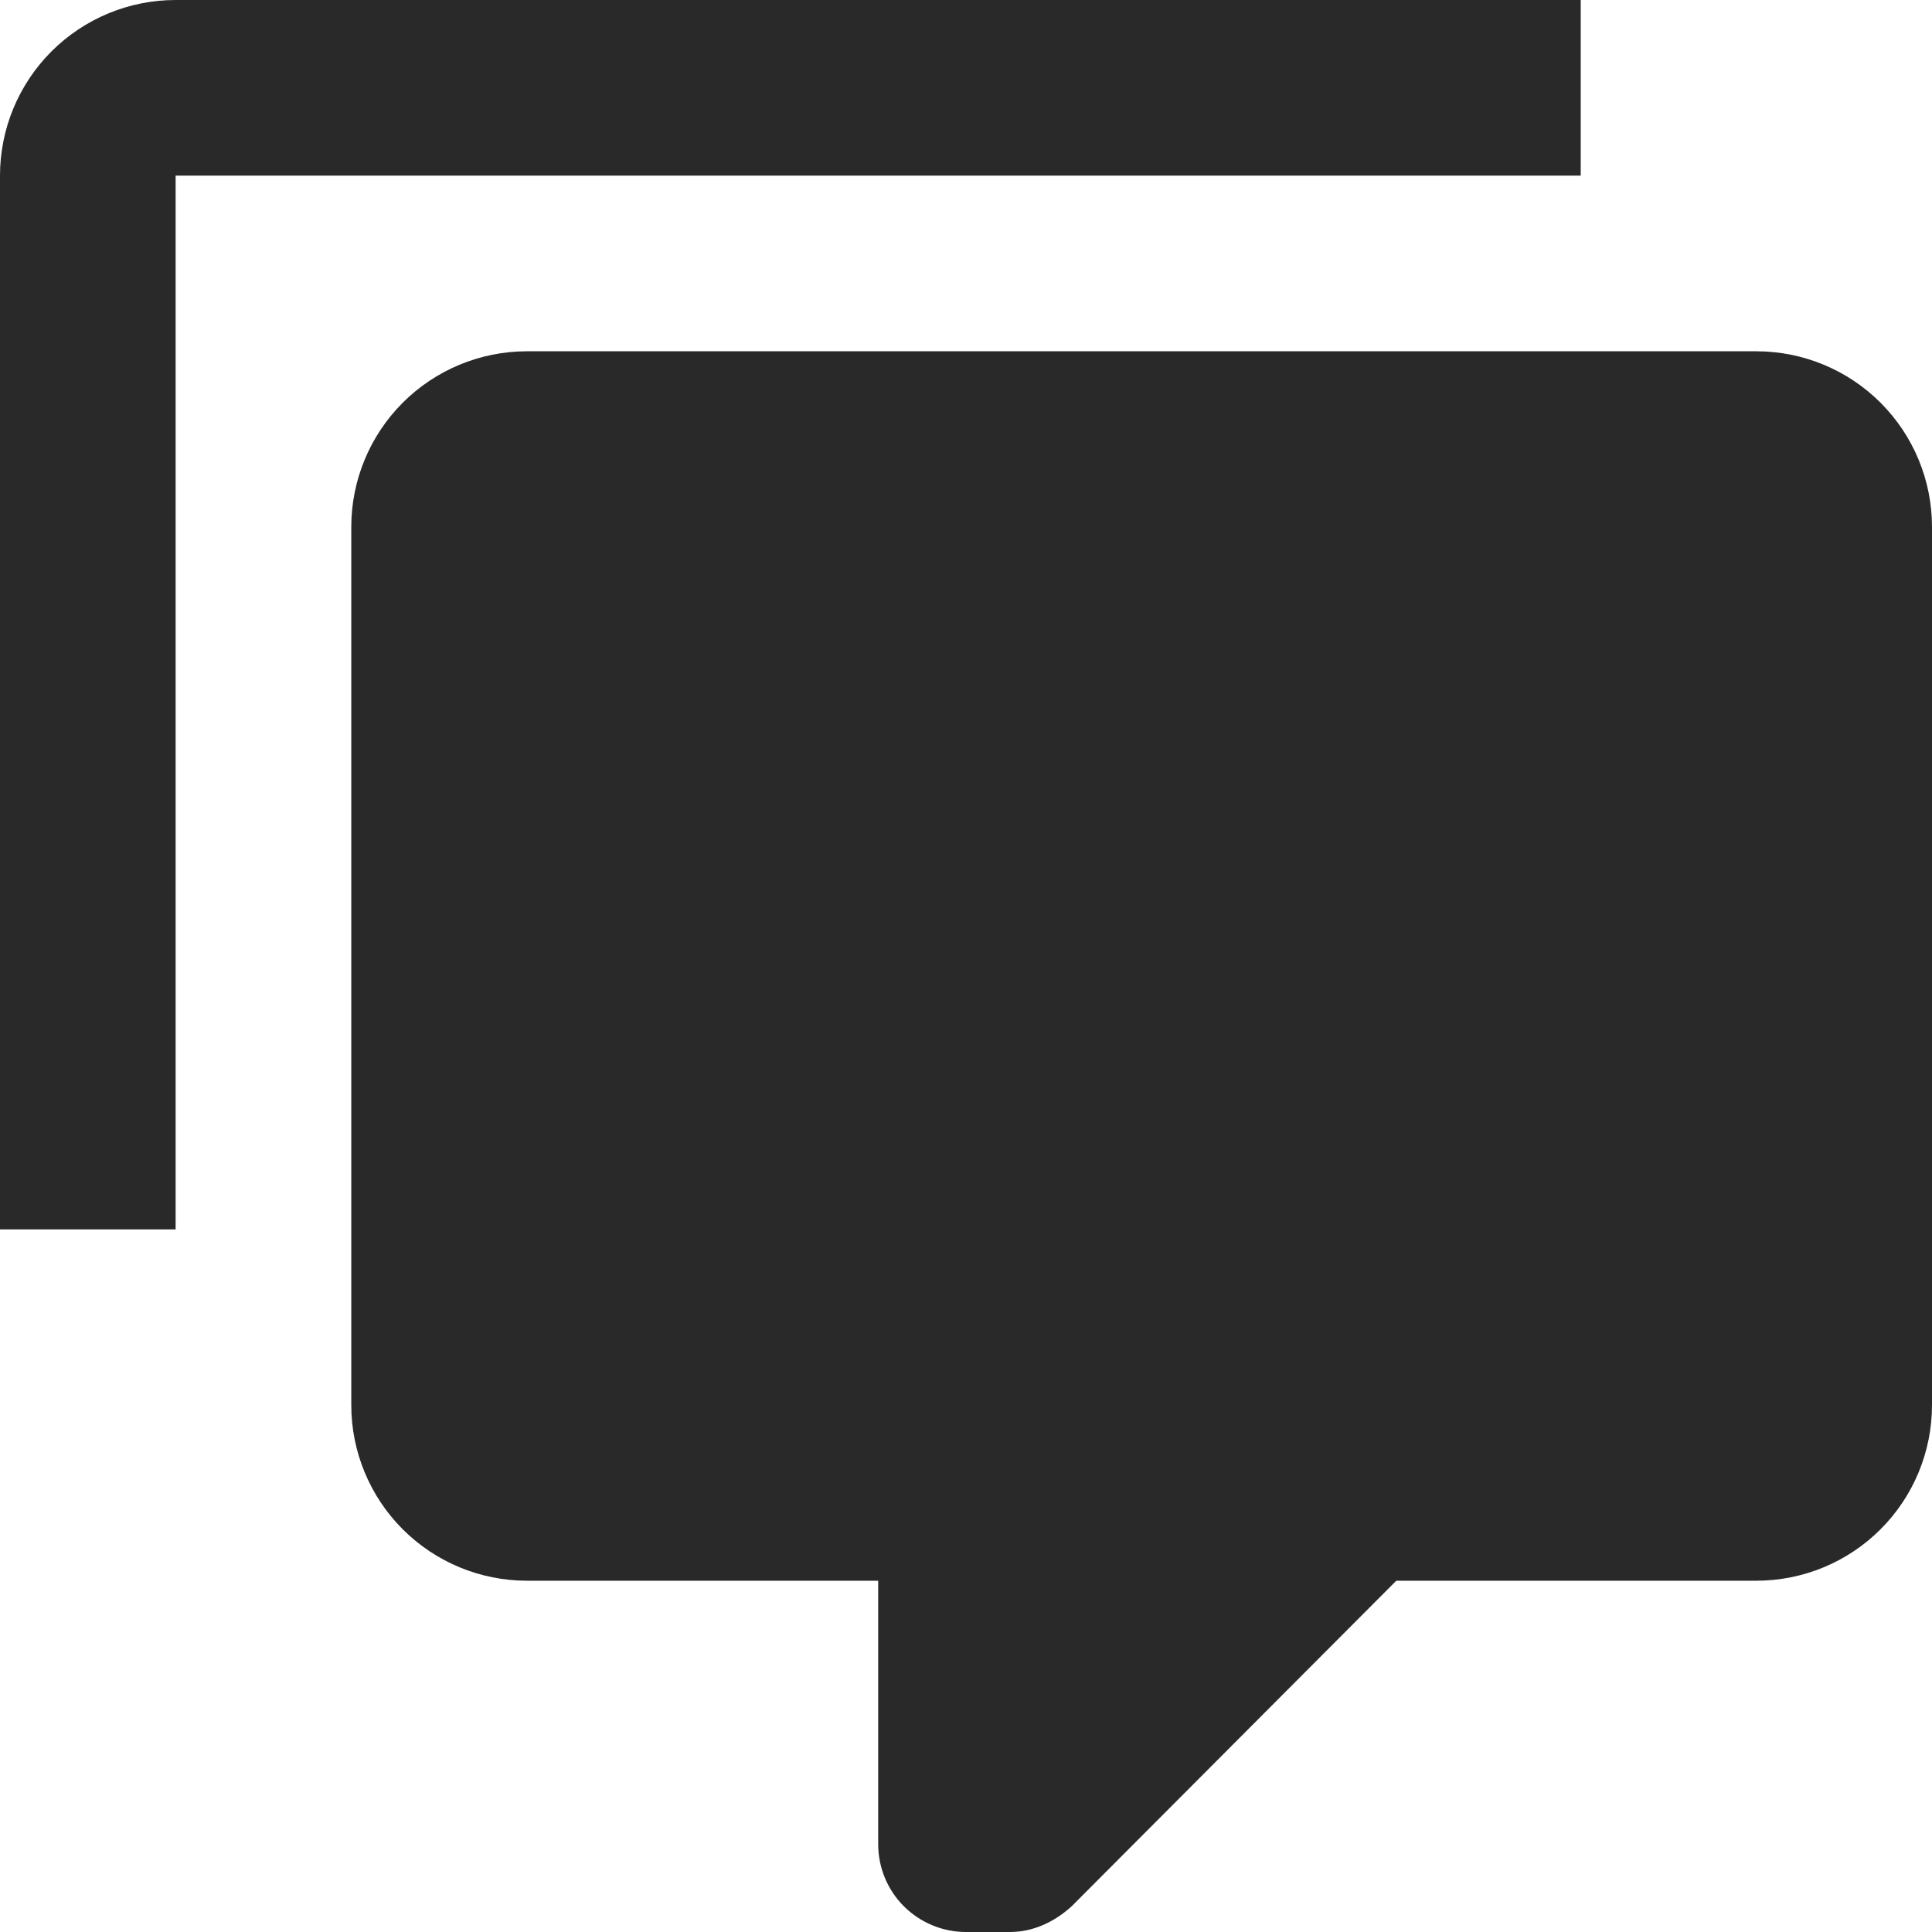<svg width="15" height="15" viewBox="0 0 40 40" fill="none" xmlns="http://www.w3.org/2000/svg">
<path id="Vector" d="M20 40C19.518 40 19.055 39.808 18.714 39.468C18.373 39.127 18.182 38.664 18.182 38.182V32.727H10.909C9.945 32.727 9.02 32.344 8.338 31.662C7.656 30.98 7.273 30.055 7.273 29.091V10.909C7.273 9.945 7.656 9.02 8.338 8.338C9.02 7.656 9.945 7.273 10.909 7.273H36.364C37.328 7.273 38.253 7.656 38.935 8.338C39.617 9.02 40 9.945 40 10.909V29.091C40 30.055 39.617 30.98 38.935 31.662C38.253 32.344 37.328 32.727 36.364 32.727H28.909L22.182 39.473C21.818 39.8 21.382 40 20.909 40H20ZM3.636 25.454H0V3.636C0 2.672 0.383 1.747 1.065 1.065C1.747 0.383 2.672 0 3.636 0H32.727V3.636H3.636V25.454Z" fill="#292929"/>
</svg>
